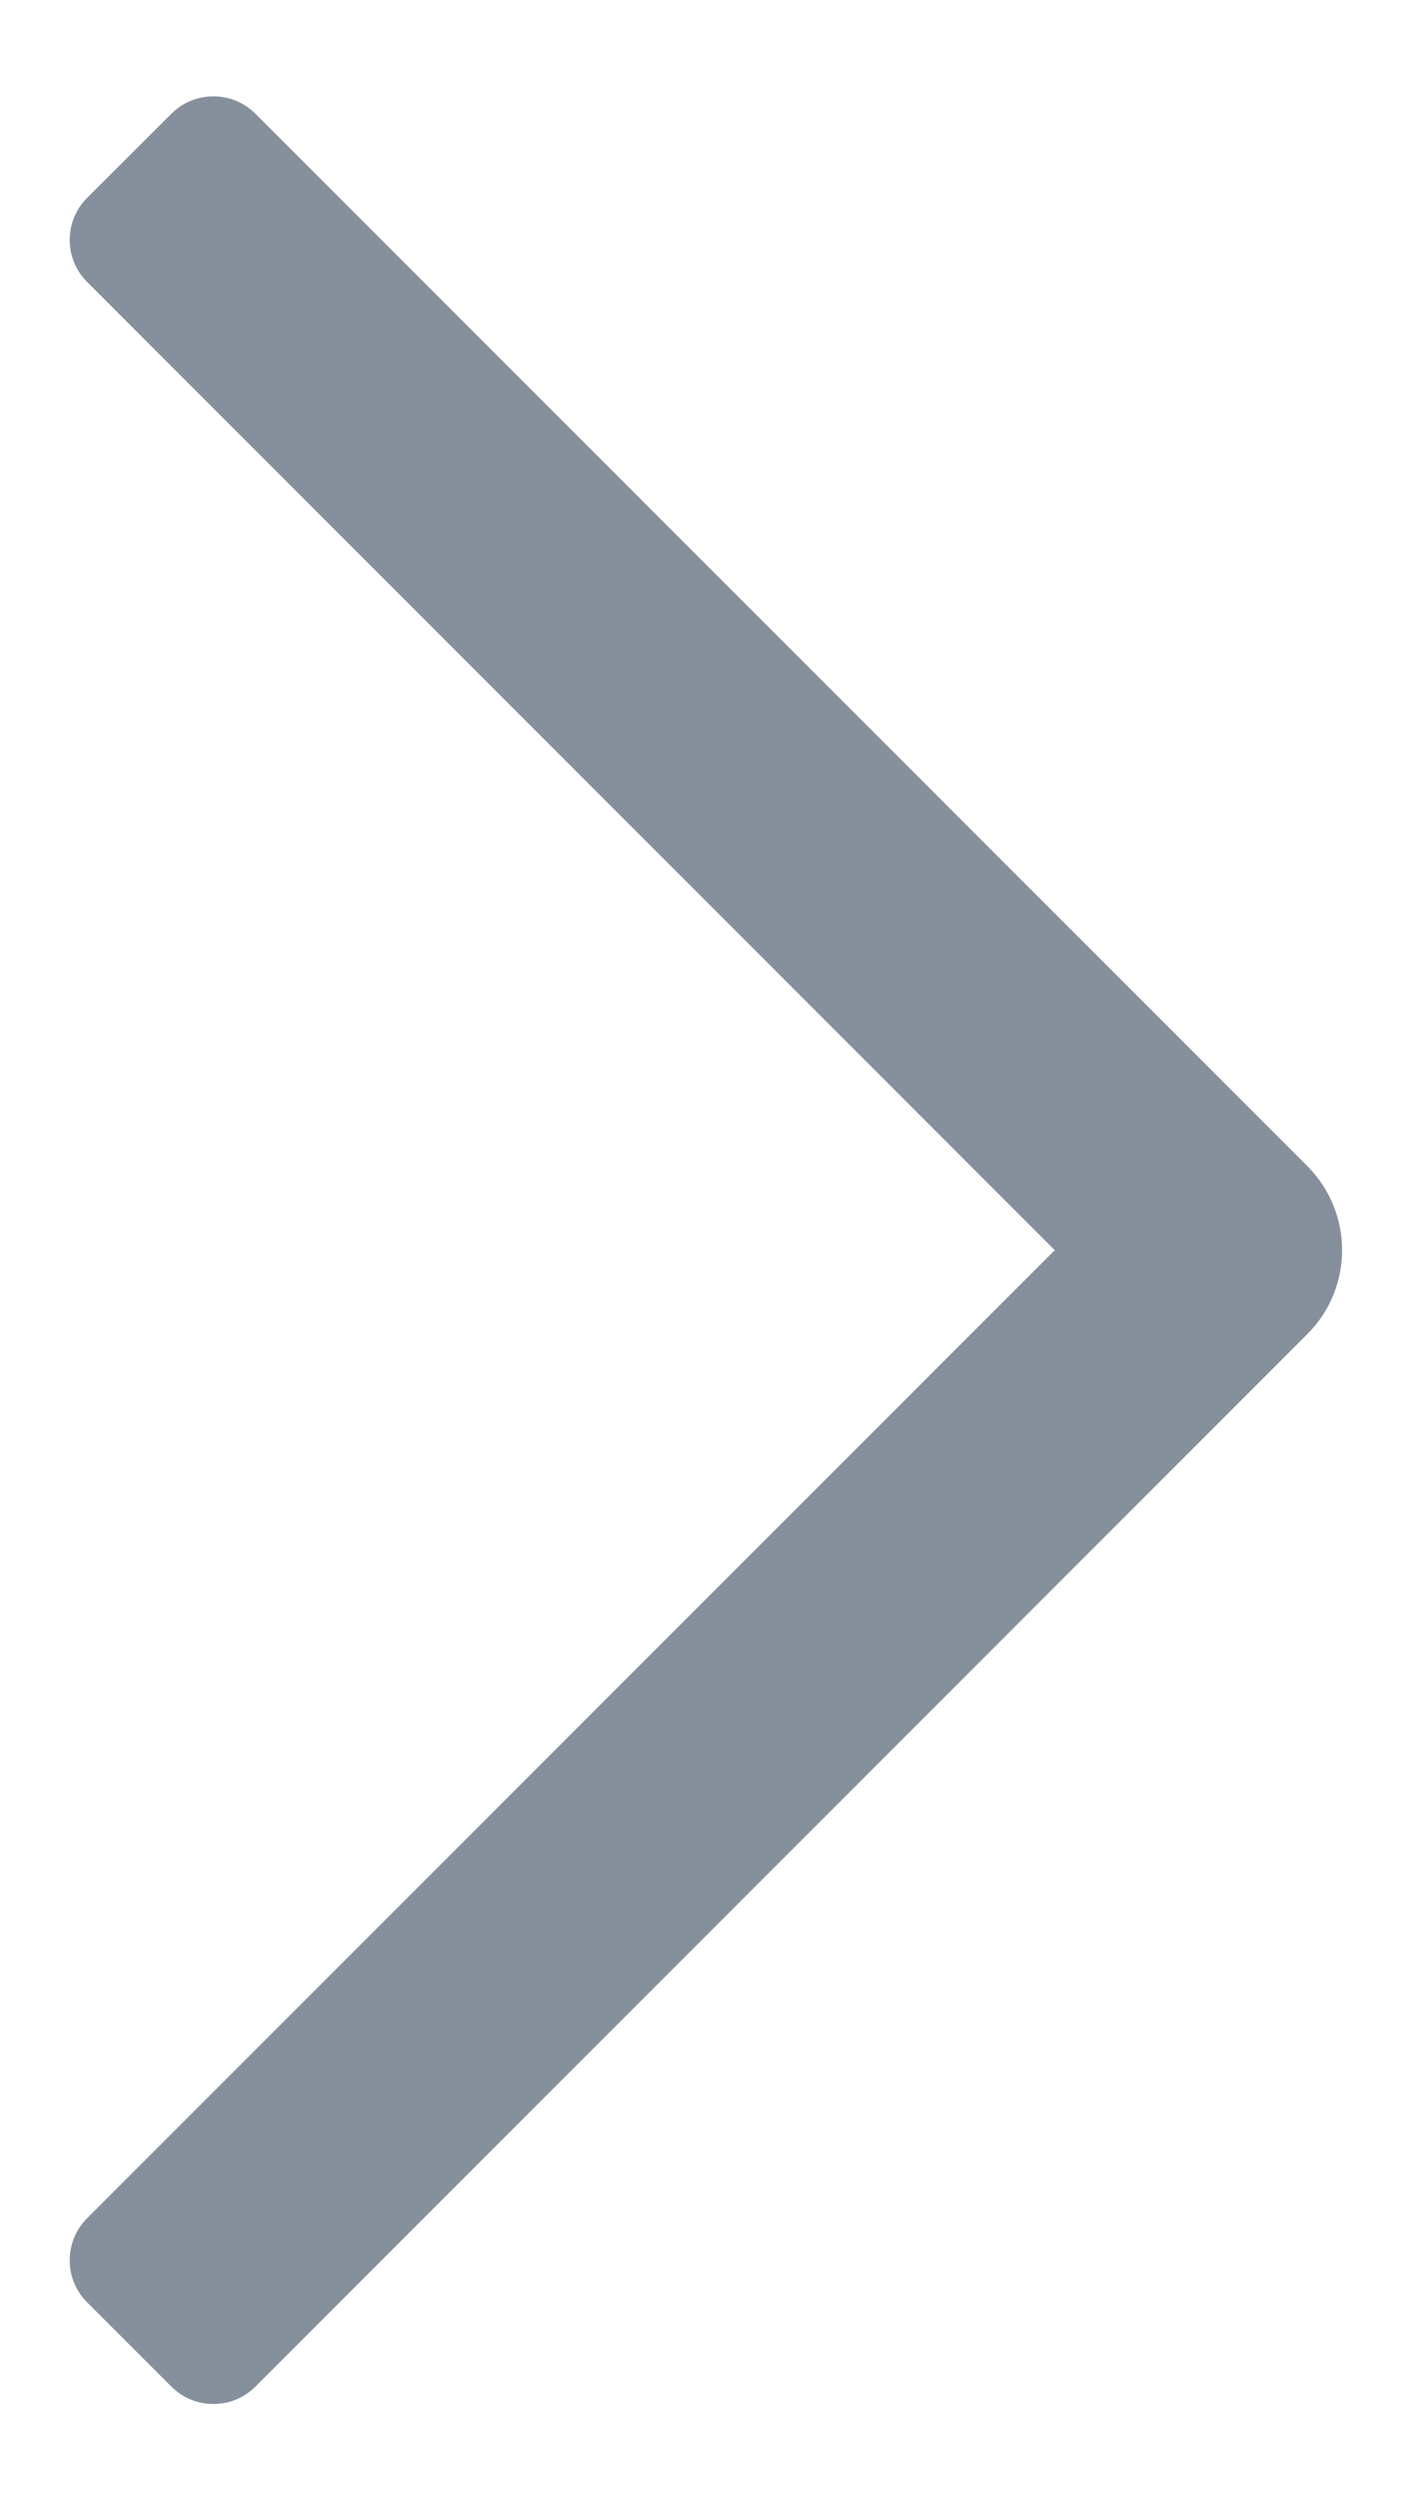 <svg width="8" height="14" viewBox="0 0 8 14" fill="none" xmlns="http://www.w3.org/2000/svg">
<path fill-rule="evenodd" clip-rule="evenodd" d="M5.909 7.001L0.488 12.422C0.358 12.552 0.358 12.763 0.488 12.893L0.96 13.365C1.09 13.495 1.301 13.495 1.431 13.365L7.323 7.472C7.584 7.212 7.584 6.79 7.323 6.529L1.431 0.637C1.301 0.507 1.09 0.507 0.96 0.637L0.488 1.108C0.358 1.238 0.358 1.449 0.488 1.579L5.909 7.001Z" fill="#86909C"/>
</svg>
